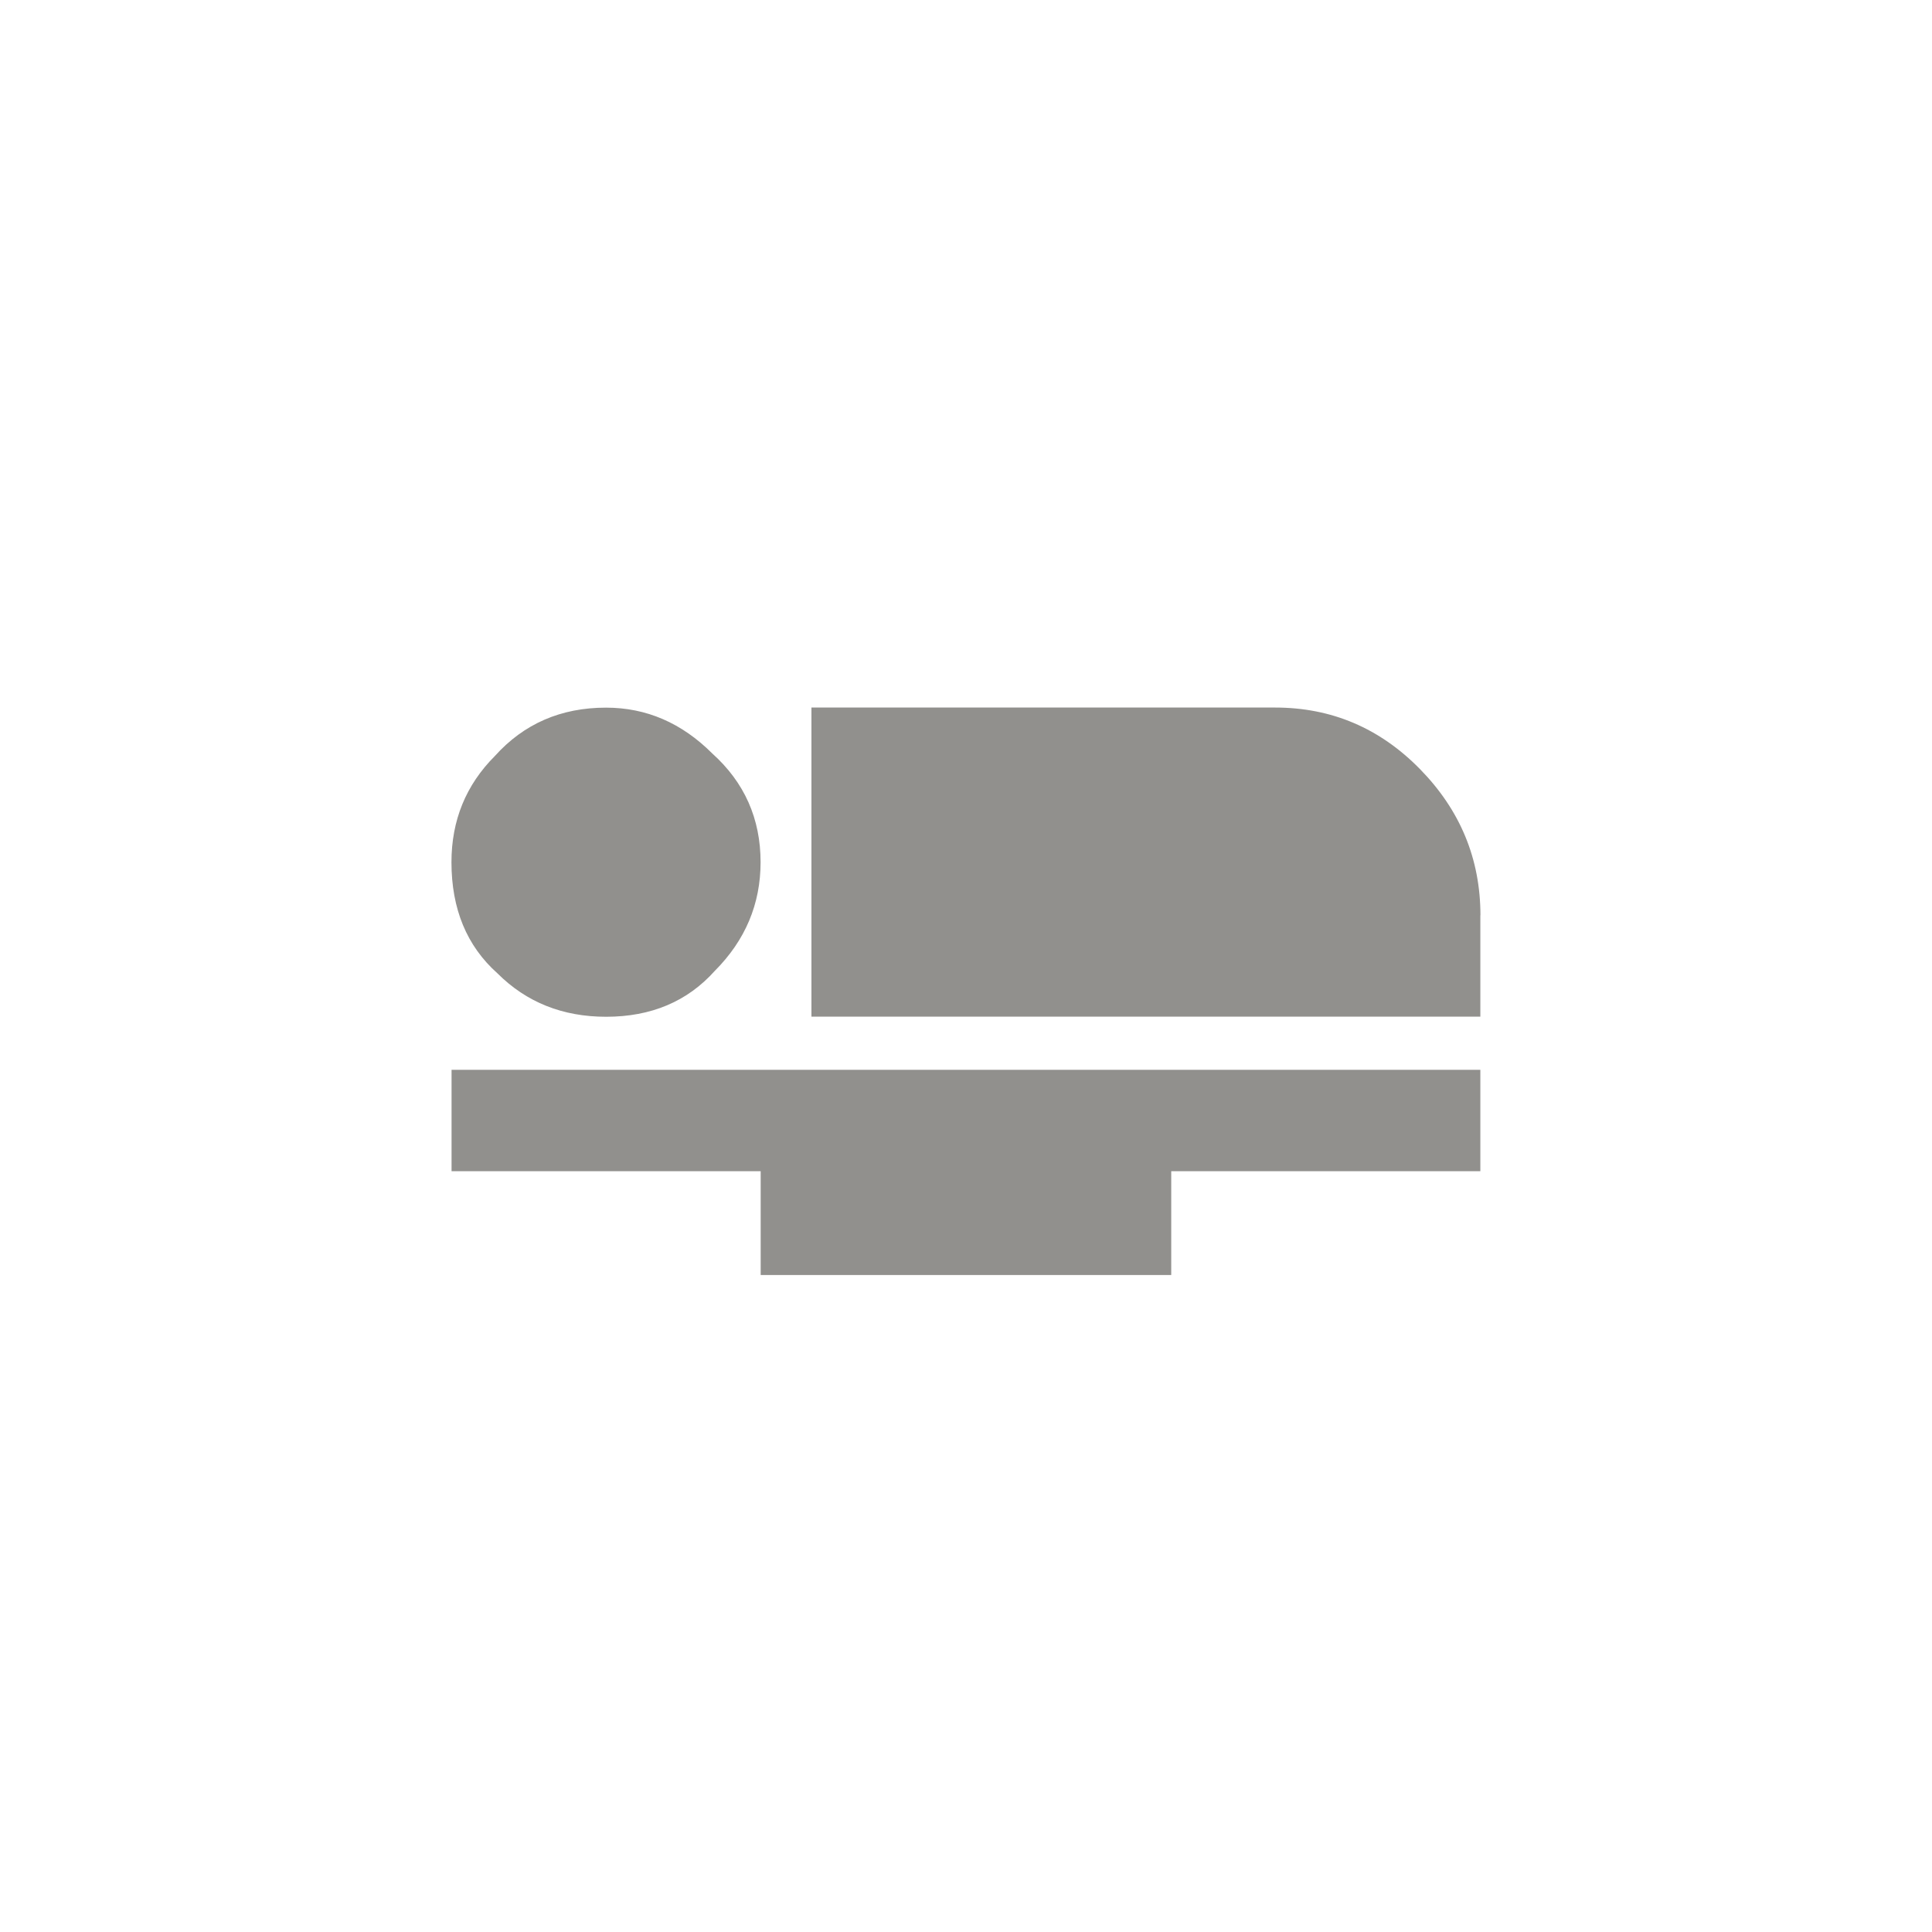 <!-- Generated by IcoMoon.io -->
<svg version="1.1" xmlns="http://www.w3.org/2000/svg" width="40" height="40" viewBox="0 0 40 40">
<title>mt-airline_seat_flat</title>
<path fill="#91908d" d="M14.8 20.1q-0.851 0.951-2.251 0.951-1.351 0-2.251-0.9-0.951-0.849-0.951-2.3 0-1.3 0.9-2.2 0.9-1 2.3-1 1.251 0 2.2 0.949 1 0.9 1 2.251 0 1.3-0.949 2.251zM9.349 22.149h21.3v2.1h-6.4v2.149h-8.5v-2.149h-6.4v-2.1zM30.649 18.949v2.1h-13.849v-6.4h9.6q1.751 0 3 1.275t1.251 3.025z"></path>
</svg>
